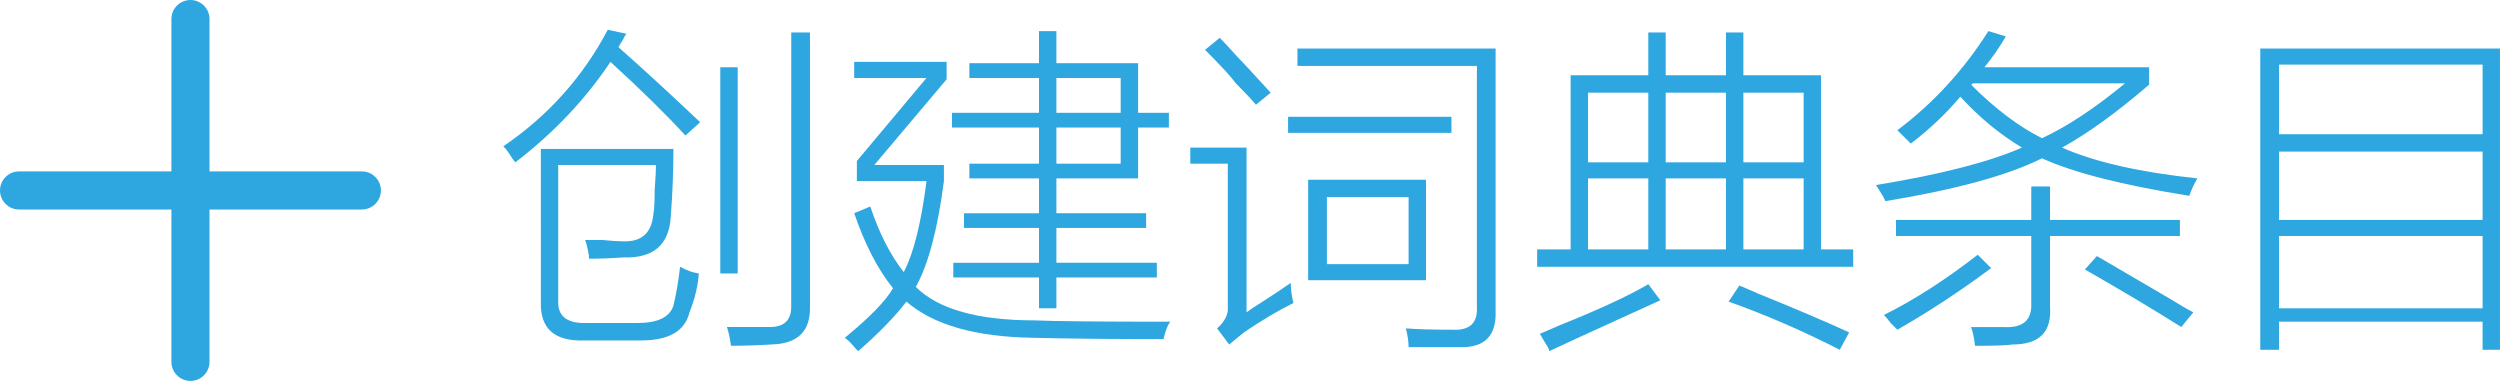 <?xml version="1.0" encoding="utf-8"?>
<!-- Generator: Adobe Illustrator 16.0.0, SVG Export Plug-In . SVG Version: 6.00 Build 0)  -->
<!DOCTYPE svg PUBLIC "-//W3C//DTD SVG 1.1//EN" "http://www.w3.org/Graphics/SVG/1.1/DTD/svg11.dtd">
<svg version="1.1" id="图层_1" xmlns="http://www.w3.org/2000/svg" xmlns:xlink="http://www.w3.org/1999/xlink" x="0px" y="0px"
	 width="131.264px" height="20px" viewBox="0 0 131.264 20" enable-background="new 0 0 131.264 20" xml:space="preserve">
<g>
	<g>
		<path fill="#2EA7E0" d="M26.428,7.68c2.343-1.593,4.171-3.632,5.484-6.117l0.983,0.211c-0.047,0.047-0.118,0.165-0.211,0.352
			c-0.095,0.141-0.165,0.258-0.211,0.352c1.171,1.031,2.603,2.345,4.289,3.938L35.99,7.117c-1.032-1.125-2.346-2.414-3.938-3.867
			c-1.313,1.969-2.978,3.727-4.992,5.273c-0.047-0.046-0.118-0.141-0.211-0.281C26.709,8.008,26.569,7.82,26.428,7.68z M28.397,7.82
			h6.961c0,1.172-0.047,2.368-0.141,3.586c-0.095,1.453-0.914,2.156-2.461,2.109c-0.657,0.047-1.266,0.069-1.828,0.069
			c0-0.142-0.024-0.305-0.07-0.492c-0.047-0.233-0.095-0.396-0.141-0.491c0.187,0,0.492,0,0.914,0
			c0.468,0.047,0.819,0.069,1.055,0.069c0.984,0.047,1.522-0.422,1.617-1.405c0.046-0.234,0.07-0.656,0.07-1.267
			c0.046-0.608,0.069-1.055,0.069-1.336H29.31v7.103c-0.047,0.844,0.468,1.24,1.547,1.194h2.603c1.078,0,1.71-0.306,1.897-0.914
			c0.142-0.562,0.257-1.241,0.353-2.039c0.327,0.188,0.656,0.306,0.983,0.353c-0.047,0.656-0.211,1.336-0.491,2.039
			c-0.235,0.983-1.079,1.477-2.531,1.477h-3.023c-1.547,0.046-2.297-0.633-2.25-2.039V7.82z M37.819,3.531h0.914v10.828h-0.914
			V3.531z M41.545,1.703h0.983v14.484c0,1.219-0.656,1.852-1.969,1.897c-0.703,0.046-1.431,0.07-2.18,0.07
			c-0.047-0.376-0.118-0.703-0.211-0.984c0.703,0,1.452,0,2.25,0c0.749,0,1.125-0.353,1.125-1.055L41.545,1.703L41.545,1.703z"/>
		<path fill="#2EA7E0" d="M54.201,17.734c-3-0.047-5.203-0.681-6.609-1.898c-0.61,0.797-1.454,1.663-2.531,2.602
			c-0.047-0.047-0.095-0.095-0.141-0.141c-0.235-0.281-0.422-0.469-0.562-0.562c1.312-1.078,2.155-1.943,2.531-2.602
			c-0.798-0.984-1.477-2.296-2.039-3.938l0.844-0.353c0.469,1.406,1.056,2.556,1.759,3.445c0.515-0.984,0.914-2.577,1.194-4.781
			H44.99V8.453l3.655-4.359H44.85V3.25h4.853v0.914l-3.798,4.5h3.656v0.844c-0.329,2.531-0.82,4.385-1.477,5.555
			c1.171,1.172,3.257,1.759,6.258,1.759c0.984,0.046,3.351,0.069,7.102,0.069c-0.141,0.188-0.258,0.492-0.352,0.914
			C58.232,17.805,55.935,17.78,54.201,17.734z M50.897,3.32h3.656V1.633h0.914V3.32h4.289v2.602h1.617v0.773h-1.617v2.672h-4.289
			v1.828h4.711v0.772h-4.711v1.828h5.273v0.772h-5.273v1.617h-0.914V14.57h-4.5v-0.773h4.5v-1.828h-3.938v-0.772h3.938V9.368h-3.656
			V8.594h3.656V6.695h-4.57V5.922h4.57V4.094h-3.656V3.32z M58.842,4.094h-3.375v1.828h3.375V4.094z M55.467,6.695v1.898h3.375
			V6.695H55.467z"/>
		<path fill="#2EA7E0" d="M65.451,7.75v8.648c0.187-0.142,0.468-0.327,0.844-0.562c0.656-0.422,1.147-0.749,1.476-0.984
			c0,0.328,0.047,0.681,0.142,1.056c-0.844,0.422-1.711,0.938-2.602,1.547c-0.281,0.233-0.54,0.444-0.772,0.633l-0.634-0.844
			c0.423-0.376,0.608-0.773,0.562-1.195V8.594h-1.969V7.75H65.451z M65.944,5.5c-0.234-0.281-0.587-0.656-1.055-1.125
			c-0.235-0.327-0.772-0.914-1.617-1.758l0.773-0.633c0.187,0.188,0.492,0.517,0.914,0.984c0.233,0.235,0.818,0.868,1.758,1.898
			L65.944,5.5z M67.631,6.133h8.578v0.844h-8.578V6.133z M68.123,3.461V2.547h10.405v13.781c0.048,1.312-0.586,1.943-1.897,1.898
			c-0.797,0-1.688,0-2.672,0c0-0.281-0.047-0.609-0.142-0.984c0.562,0.046,1.384,0.07,2.461,0.07
			c0.892,0.045,1.312-0.353,1.267-1.195V3.461H68.123z M68.685,9.438h6.188v5.273h-6.188V9.438z M69.67,10.352v3.517h4.289v-3.517
			H69.67z"/>
		<path fill="#2EA7E0" d="M90.623,1.703h0.914v2.25h4.078v9.141h1.688v0.914H80.709v-0.914h1.758V3.953h4.078v-2.25h0.914v2.25
			h3.164V1.703L90.623,1.703z M86.545,14.922l0.633,0.844c-0.516,0.235-1.289,0.588-2.32,1.056
			c-1.547,0.702-2.719,1.241-3.516,1.616c0-0.047-0.023-0.116-0.07-0.211c-0.094-0.141-0.233-0.375-0.422-0.703
			c0.234-0.095,0.562-0.234,0.984-0.422C83.943,16.258,85.513,15.531,86.545,14.922z M83.381,4.867v3.656h3.164V4.867H83.381z
			 M83.381,9.367v3.727h3.164V9.367H83.381z M87.459,4.867v3.656h3.164V4.867H87.459z M87.459,9.367v3.727h3.164V9.367H87.459z
			 M96.599,18.367c-1.922-0.984-3.867-1.828-5.836-2.531l0.562-0.844c0.233,0.095,0.562,0.234,0.983,0.422
			c1.969,0.798,3.562,1.477,4.781,2.039L96.599,18.367z M94.701,4.867h-3.164v3.656h3.164V4.867z M91.537,9.367v3.727h3.164V9.367
			H91.537z"/>
		<path fill="#2EA7E0" d="M100.326,7.539c-0.234-0.234-0.47-0.468-0.703-0.703c1.875-1.406,3.469-3.14,4.78-5.203l0.914,0.281
			c-0.327,0.562-0.702,1.102-1.125,1.617h8.648v0.914c-1.688,1.453-3.211,2.556-4.57,3.305c1.688,0.75,4.056,1.29,7.103,1.617
			c-0.188,0.328-0.328,0.633-0.422,0.914c-3.517-0.562-6.095-1.219-7.734-1.969c-1.781,0.891-4.523,1.642-8.227,2.25
			c-0.048-0.142-0.212-0.422-0.492-0.845c3.422-0.562,5.977-1.219,7.664-1.969c-1.172-0.703-2.25-1.593-3.234-2.672
			C102.177,5.969,101.31,6.79,100.326,7.539z M103.842,13.375l0.703,0.703c-1.642,1.22-3.281,2.297-4.922,3.234
			c-0.047-0.047-0.164-0.166-0.353-0.353c-0.141-0.188-0.258-0.328-0.352-0.422C100.513,15.742,102.154,14.688,103.842,13.375z
			 M106.654,9.789h0.984v1.758h6.82v0.844h-6.82v3.728c0.094,1.312-0.562,1.969-1.969,1.969c-0.281,0.046-0.938,0.07-1.969,0.07
			c-0.048-0.423-0.117-0.75-0.212-0.984c0.47,0,1.056,0,1.759,0c0.983,0.046,1.453-0.376,1.405-1.266v-3.517h-7.102v-0.844h7.102
			L106.654,9.789L106.654,9.789z M111.576,4.375h-8.017c0,0.047-0.022,0.07-0.069,0.07c1.266,1.266,2.508,2.204,3.727,2.812
			C108.529,6.649,109.982,5.688,111.576,4.375z M109.467,14.148l0.633-0.703c0.892,0.517,2.133,1.242,3.728,2.18
			c0.608,0.376,1.055,0.633,1.336,0.773l-0.634,0.772C113.123,16.282,111.435,15.273,109.467,14.148z"/>
		<path fill="#2EA7E0" d="M118.677,2.547h12.586v15.82h-0.914v-1.477h-10.688v1.477h-0.984V2.547z M119.662,3.391v3.656h10.688
			V3.391H119.662z M119.662,7.961v3.586h10.688V7.961H119.662z M119.662,12.391v3.797h10.688v-3.797H119.662z"/>
	</g>
	<g>
		<g>
			<path fill="#2EA7E0" d="M19,11H1c-0.552,0-1-0.447-1-1s0.448-1,1-1h18c0.552,0,1,0.447,1,1S19.552,11,19,11z"/>
		</g>
		<g>
			<path fill="#2EA7E0" d="M10,20c-0.552,0-1-0.447-1-1V1c0-0.553,0.448-1,1-1s1,0.447,1,1v18C11,19.553,10.552,20,10,20z"/>
		</g>
	</g>
</g>
</svg>
